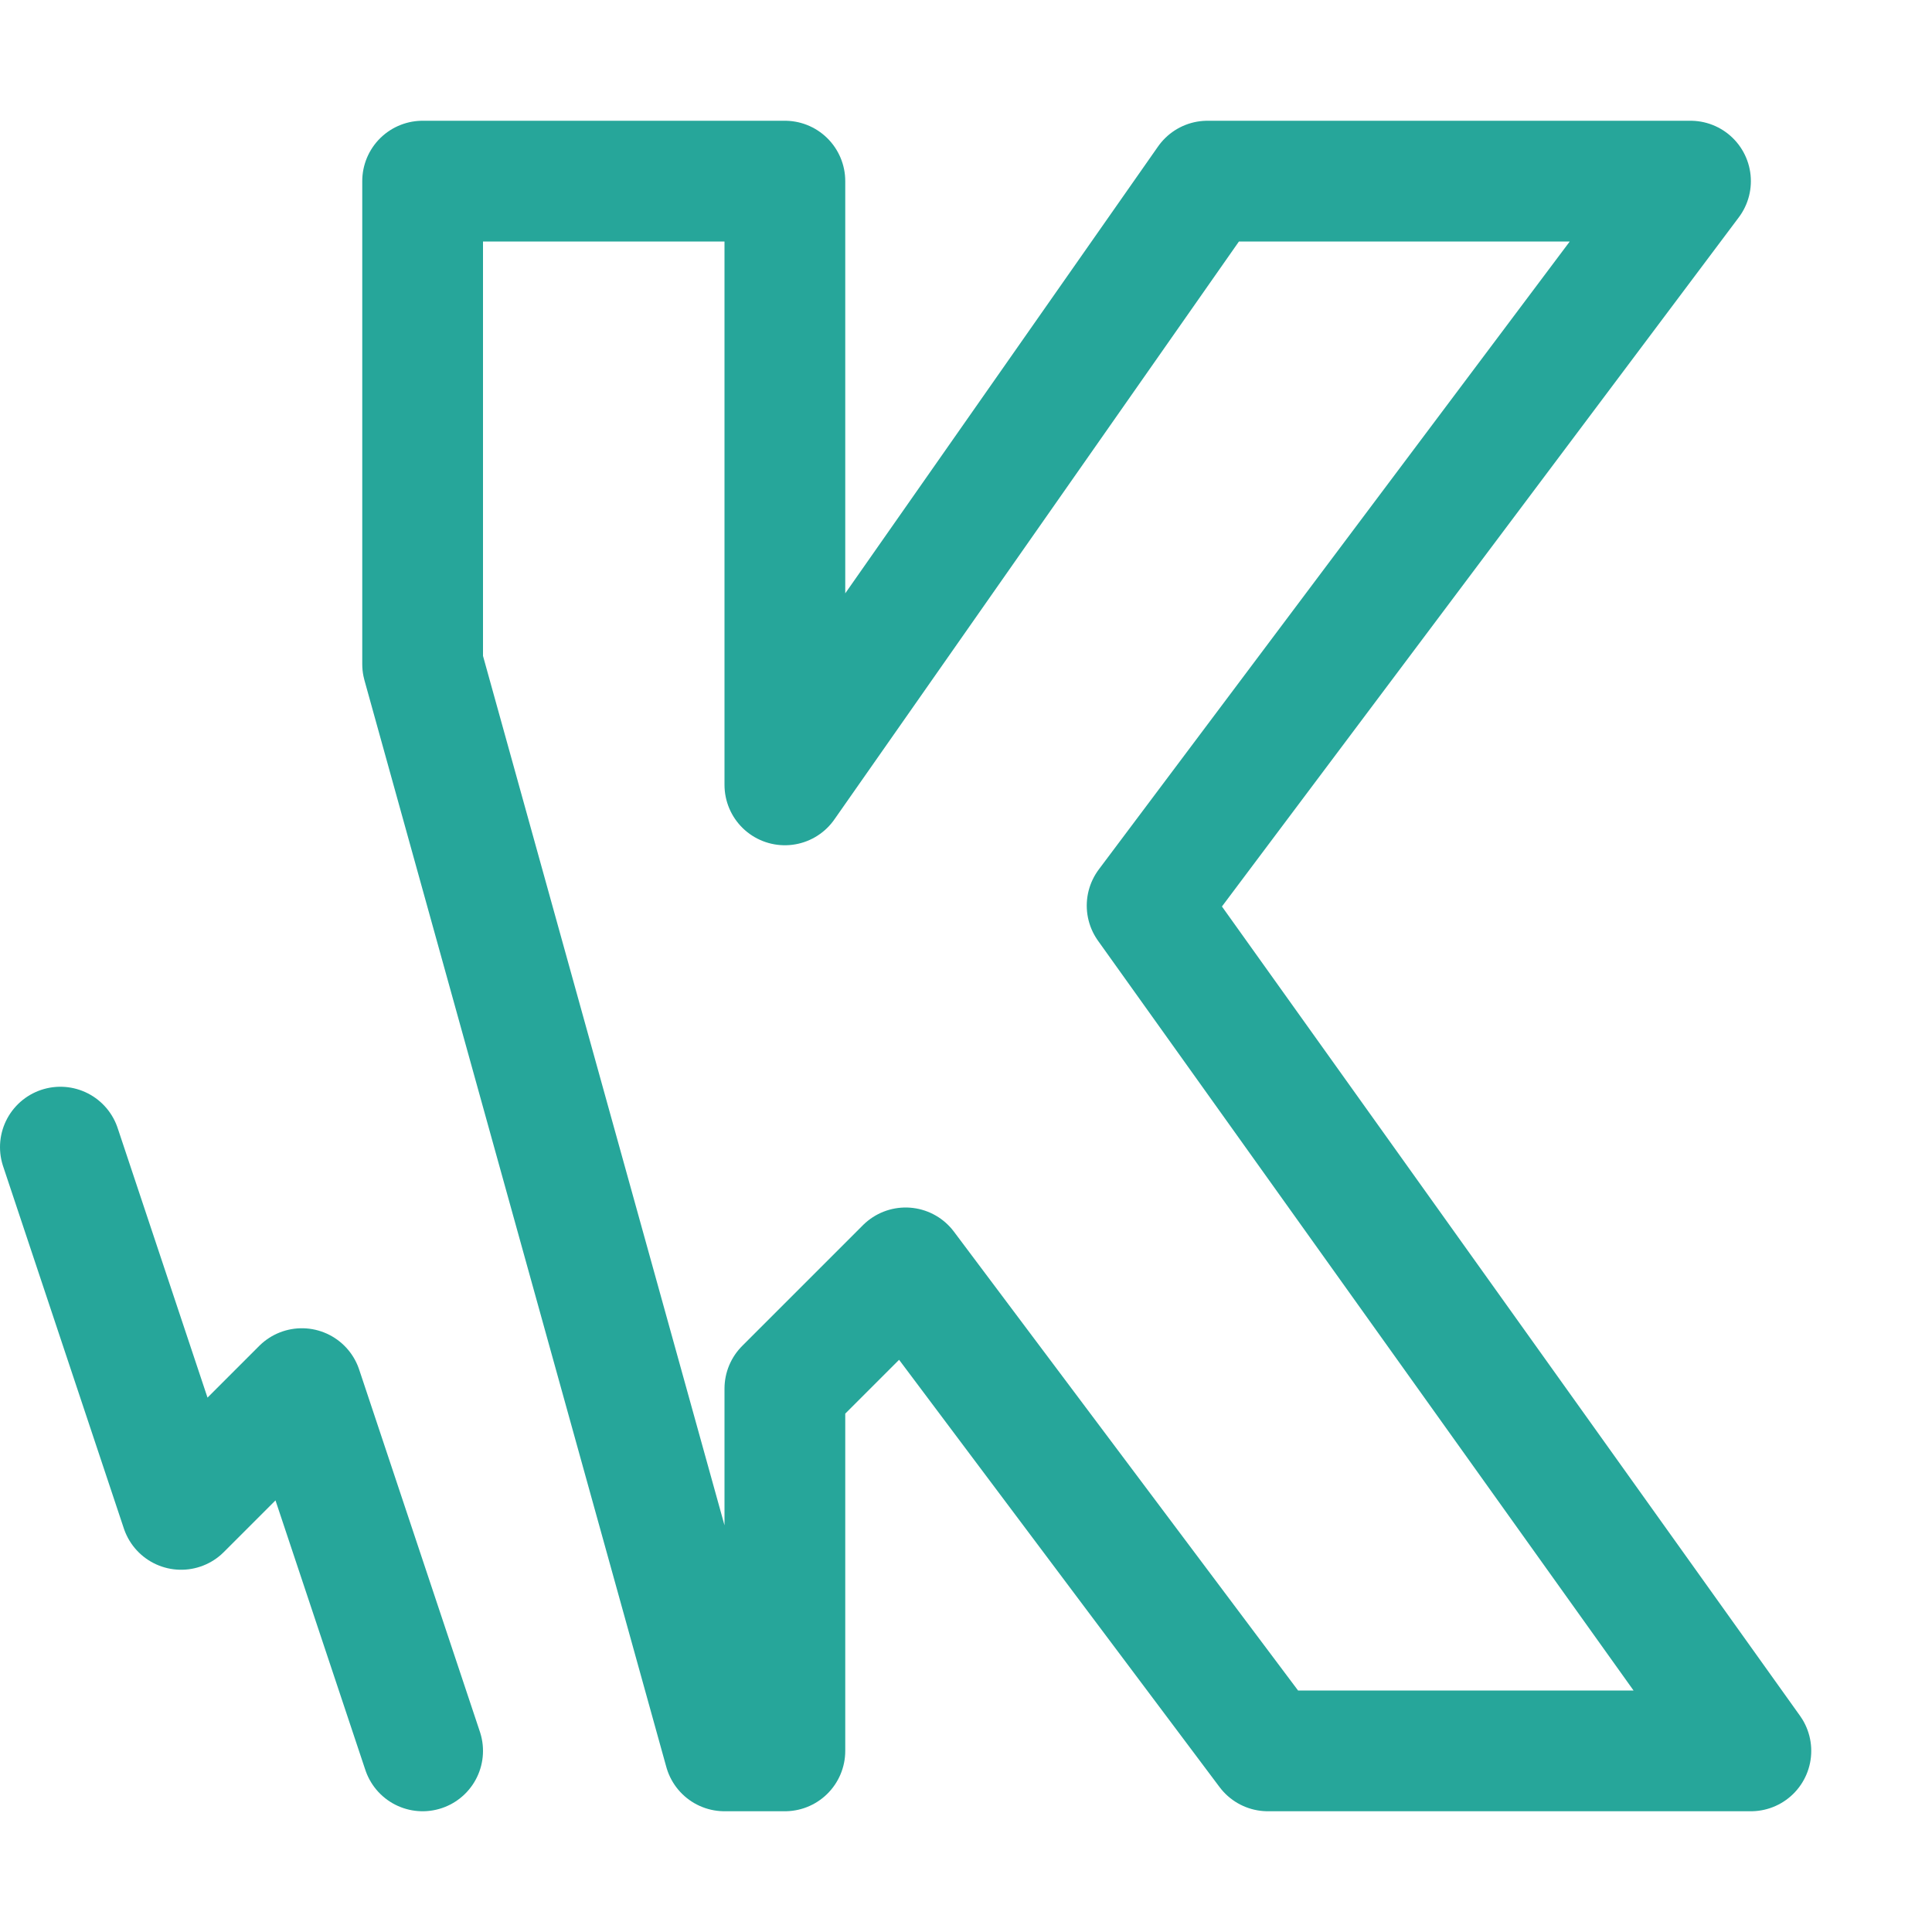 <svg xmlns="http://www.w3.org/2000/svg" width="16" height="16"><path fill="none" fill-rule="evenodd" stroke="#26A69A" stroke-linecap="round" stroke-linejoin="round" d="M3.5 1.5h3v5l3.5-5h4l-4.5 6 5 7h-4l-3-4-1 1v3H6l-2.5-9v-4Zm0 13-1-3-1 1-1-3"/></svg>